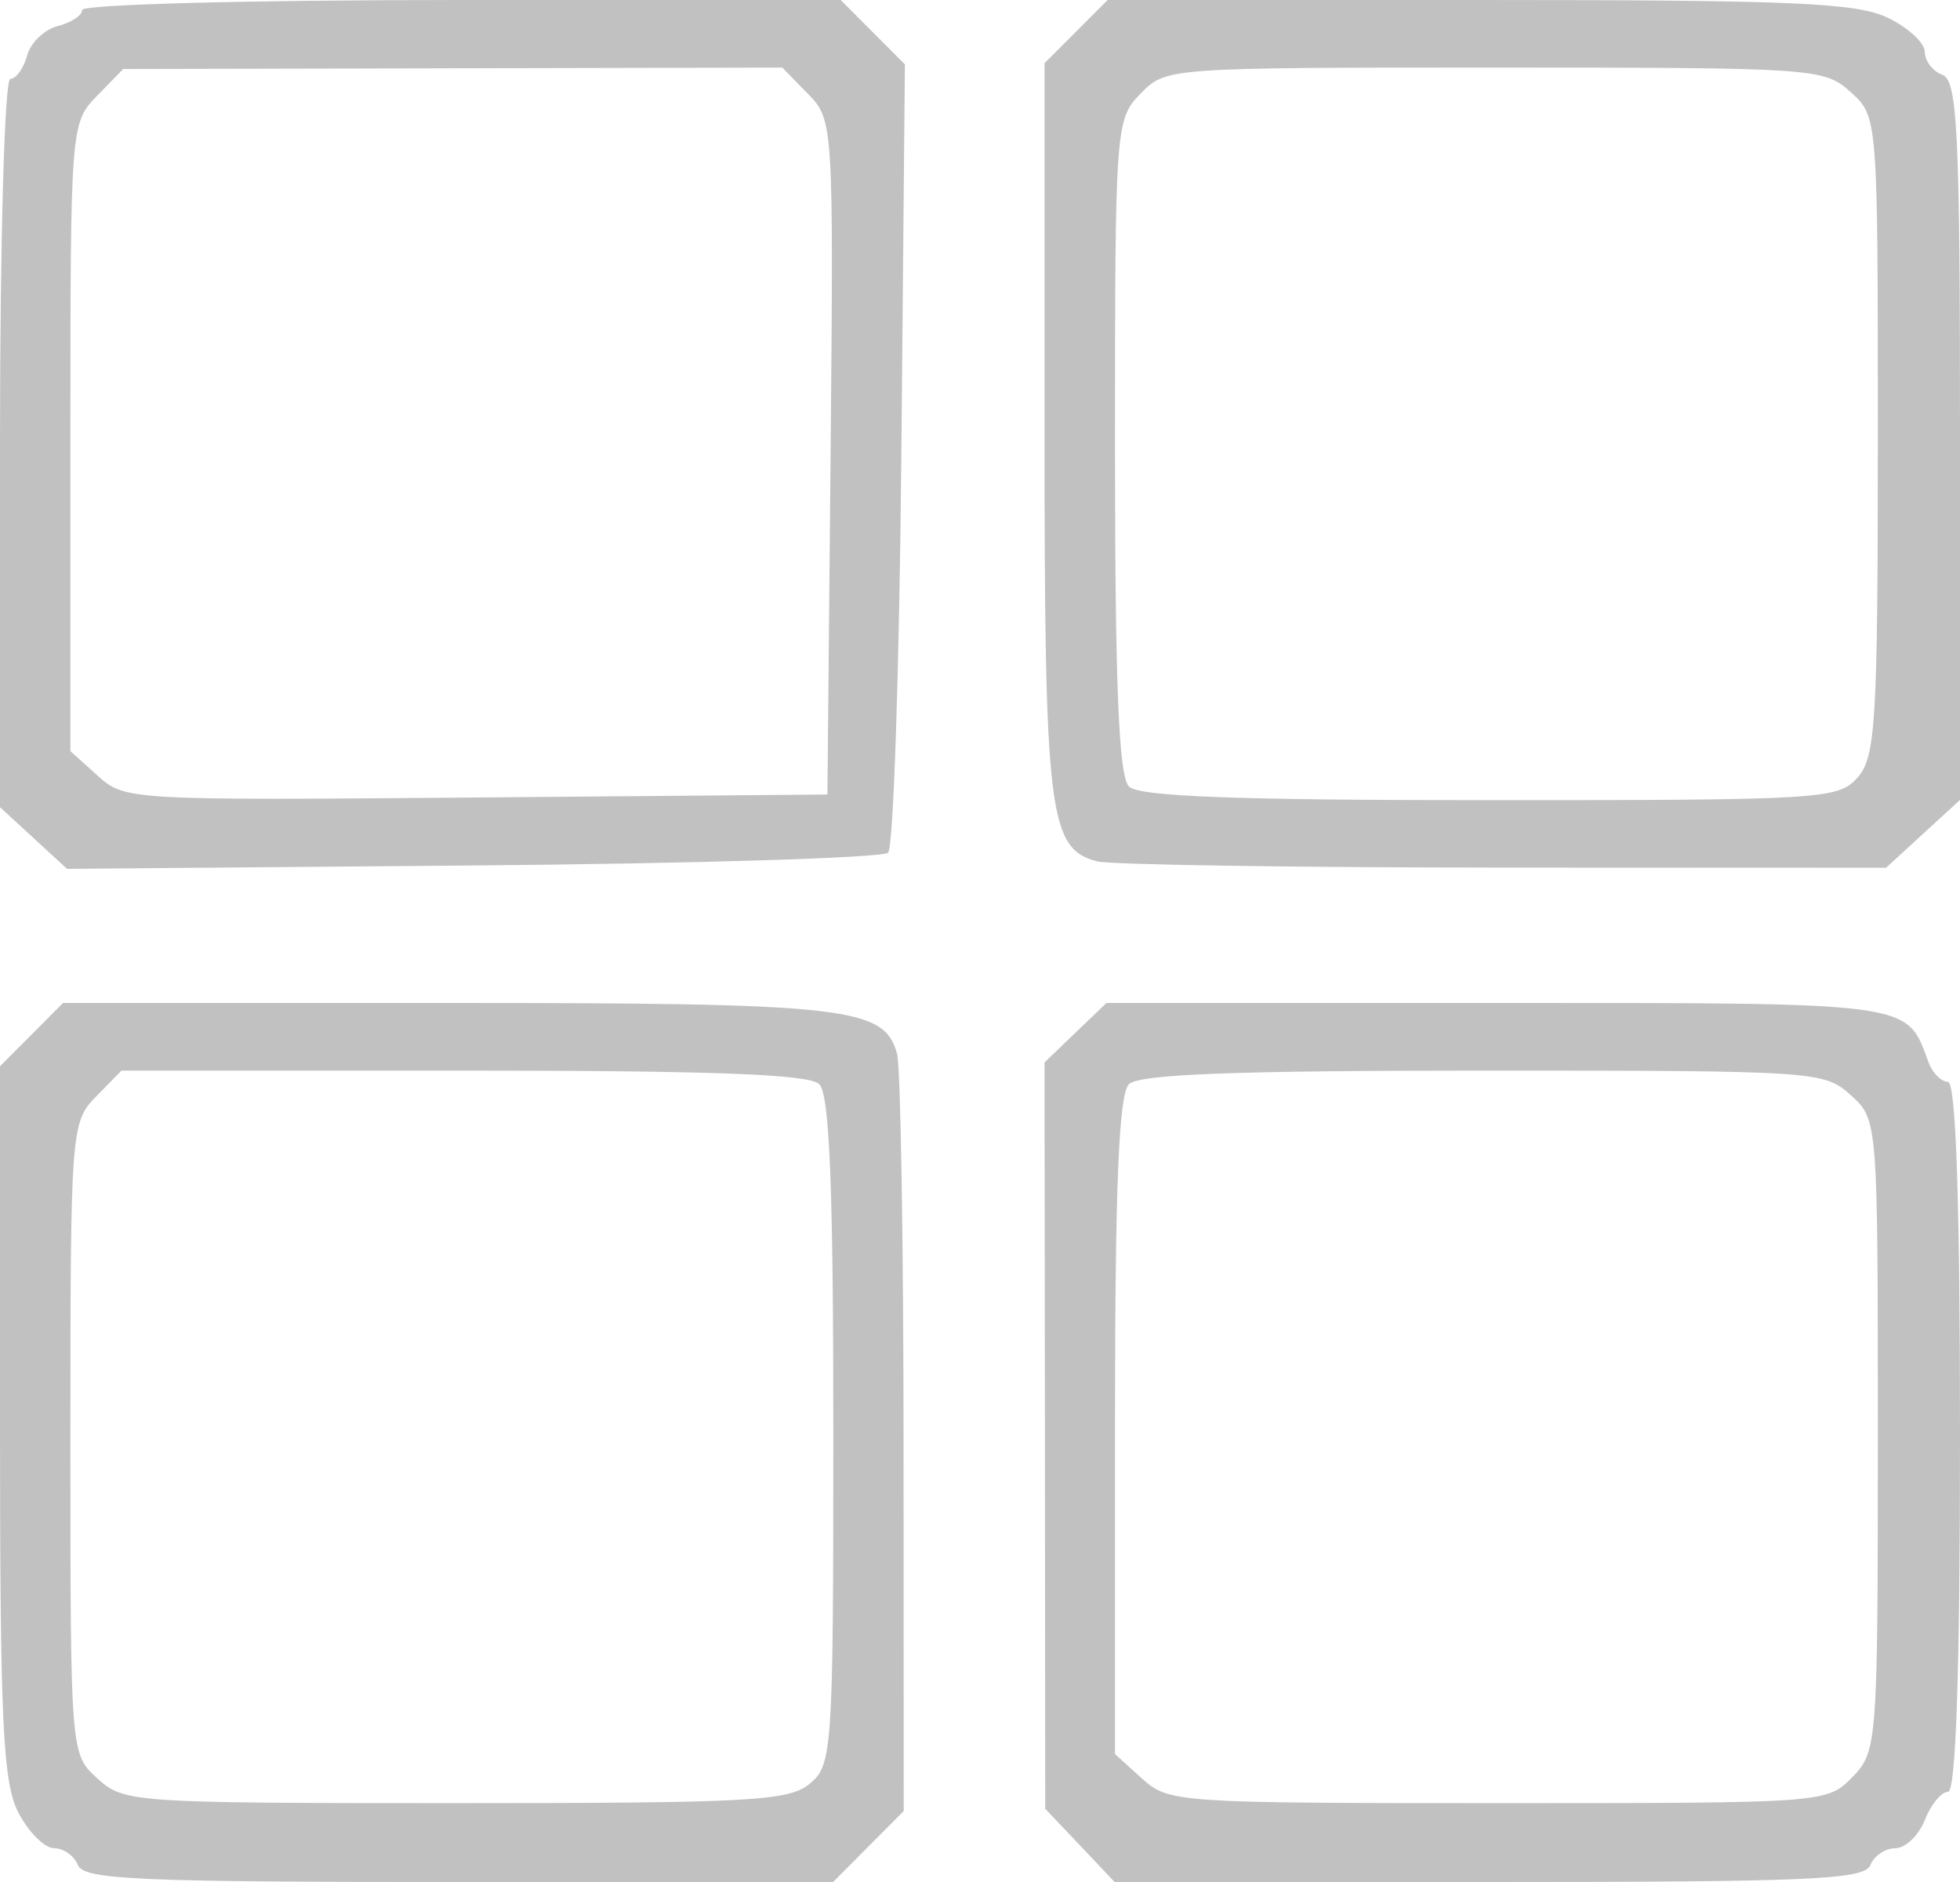 <svg width="25" height="24" viewBox="0 0 25 24" fill="none" xmlns="http://www.w3.org/2000/svg">
<path fill-rule="evenodd" clip-rule="evenodd" d="M1.048 0.127C1.048 0.197 0.908 0.289 0.737 0.332C0.567 0.375 0.39 0.544 0.346 0.708C0.301 0.872 0.205 1.006 0.132 1.006C0.058 1.006 0 3.058 0 5.65V10.294L0.428 10.687L0.855 11.08L6.029 11.037C8.875 11.013 11.259 10.94 11.328 10.874C11.396 10.809 11.472 8.52 11.497 5.788L11.542 0.821L11.132 0.41L10.723 0H5.885C3.186 0 1.048 0.056 1.048 0.127ZM13.726 0.403L13.323 0.806V5.476C13.323 10.391 13.376 10.825 13.997 10.985C14.162 11.027 16.493 11.063 19.177 11.064L24.057 11.066L24.529 10.633L25 10.201V5.619C25 1.678 24.969 1.025 24.775 0.954C24.652 0.909 24.551 0.777 24.551 0.662C24.551 0.547 24.338 0.351 24.079 0.226C23.679 0.035 22.878 0 18.867 0H14.128L13.726 0.403ZM10.306 1.197C10.63 1.528 10.633 1.58 10.594 5.832L10.554 10.132L6.075 10.17C1.646 10.207 1.592 10.204 1.247 9.893L0.898 9.579V5.575C0.898 1.62 0.902 1.566 1.235 1.225L1.572 0.88L5.775 0.871L9.978 0.862L10.306 1.197ZM23.606 1.175C23.952 1.487 23.952 1.489 23.952 5.556C23.952 9.199 23.925 9.656 23.694 9.915C23.447 10.192 23.26 10.204 19.009 10.204C15.764 10.204 14.533 10.158 14.401 10.031C14.27 9.905 14.222 8.741 14.222 5.693C14.222 1.614 14.228 1.521 14.547 1.195C14.872 0.863 14.876 0.862 19.066 0.862C23.165 0.862 23.267 0.869 23.606 1.175ZM0.402 13.194L0 13.597V18.13C0 21.965 0.036 22.732 0.235 23.116C0.365 23.365 0.569 23.569 0.689 23.569C0.809 23.569 0.946 23.666 0.994 23.784C1.068 23.97 1.748 24 5.853 24H10.626L11.076 23.548L11.527 23.095L11.525 18.41C11.524 15.833 11.487 13.595 11.442 13.437C11.275 12.841 10.825 12.79 5.687 12.79H0.804L0.402 13.194ZM13.718 13.169L13.323 13.548L13.328 18.307L13.332 23.066L13.775 23.533L14.217 24H18.994C23.102 24 23.782 23.97 23.857 23.784C23.904 23.666 24.047 23.569 24.176 23.569C24.304 23.569 24.473 23.407 24.551 23.21C24.629 23.012 24.762 22.85 24.847 22.85C24.948 22.85 25 21.319 25 18.323C25 15.309 24.948 13.796 24.846 13.796C24.761 13.796 24.649 13.683 24.598 13.545C24.313 12.772 24.446 12.79 19.084 12.79H14.113L13.718 13.169ZM10.449 13.825C10.581 13.951 10.629 15.134 10.629 18.248C10.629 22.329 10.617 22.509 10.328 22.747C10.058 22.968 9.583 22.994 5.809 22.994C1.684 22.994 1.584 22.987 1.245 22.682C0.899 22.369 0.898 22.366 0.898 18.343C0.898 14.408 0.906 14.31 1.224 13.985L1.549 13.653H5.909C9.101 13.653 10.318 13.699 10.449 13.825ZM23.606 13.965C23.952 14.277 23.952 14.281 23.952 18.303C23.952 22.238 23.945 22.336 23.627 22.662C23.301 22.994 23.297 22.994 19.108 22.994C15.008 22.994 14.907 22.987 14.568 22.682L14.222 22.369V18.183C14.222 15.119 14.27 13.951 14.401 13.825C14.533 13.699 15.745 13.653 18.92 13.653C23.169 13.653 23.266 13.659 23.606 13.965Z" fill="#C1C1C1"/>
</svg>
